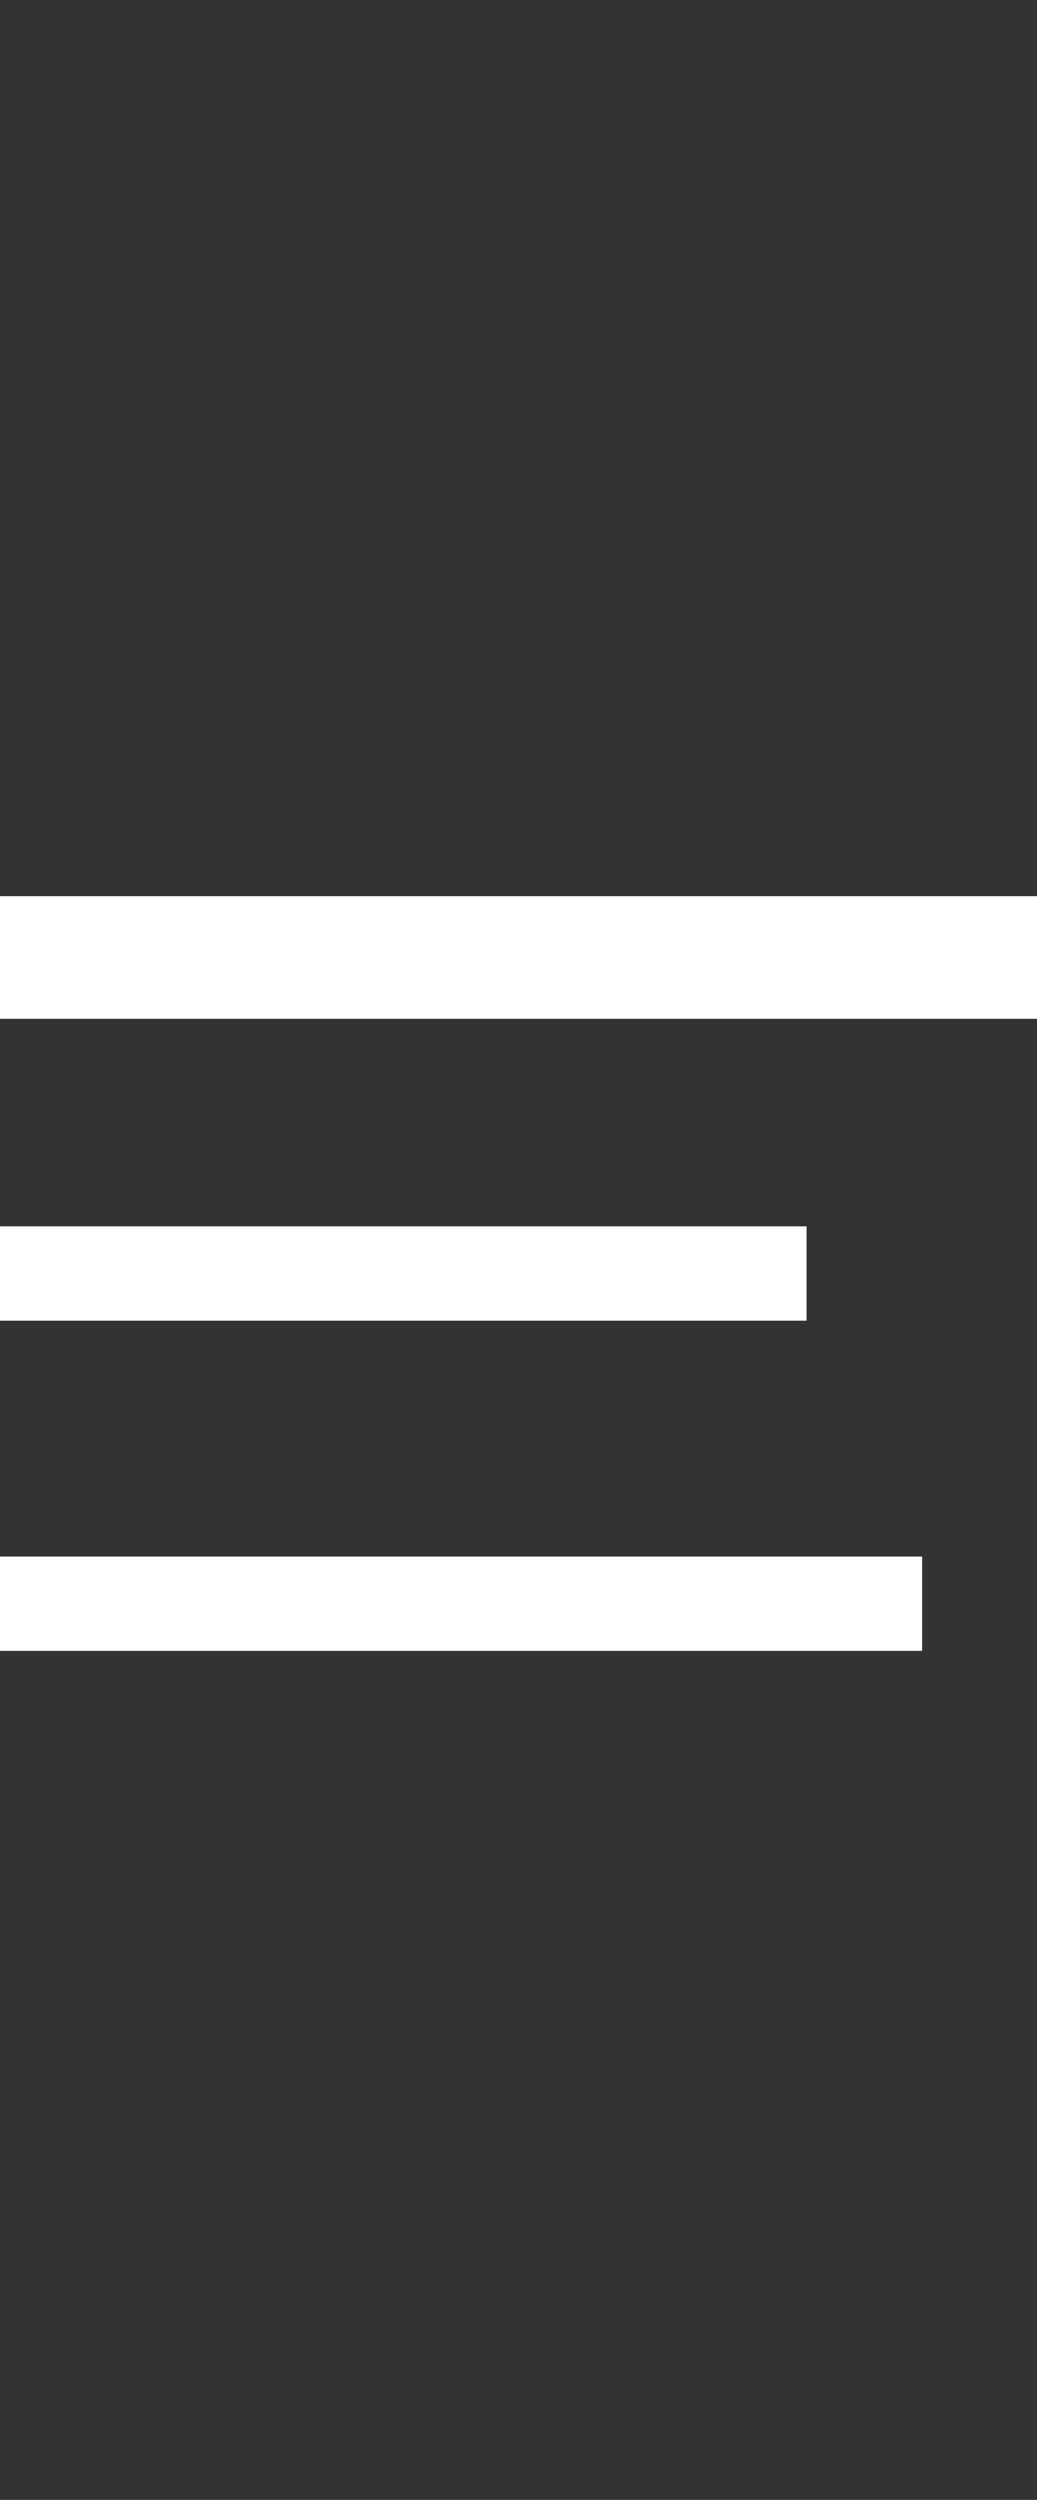 <svg xmlns="http://www.w3.org/2000/svg" width="22" height="53" viewBox="0 0 22 53">
  <rect x="0" y="0" width="22" height="53" fill="#333333" stroke="none"/>
  <defs>
    <style>
      .cls-1, .cls-2 {
        fill: #fff;
      }

      .cls-1 {
        fill-rule: evenodd;
      }
    </style>
  </defs>
  <path class="cls-1" d="M0,19H22v2.6H0V19Z"/>
  <rect id="Rectangle_1_copy_2" data-name="Rectangle 1 copy 2" class="cls-2" y="33" width="19.563" height="2"/>
  <path id="Rectangle_1_copy" data-name="Rectangle 1 copy" class="cls-1" d="M0,26H17.111v2H0V26Z"/>
</svg>
